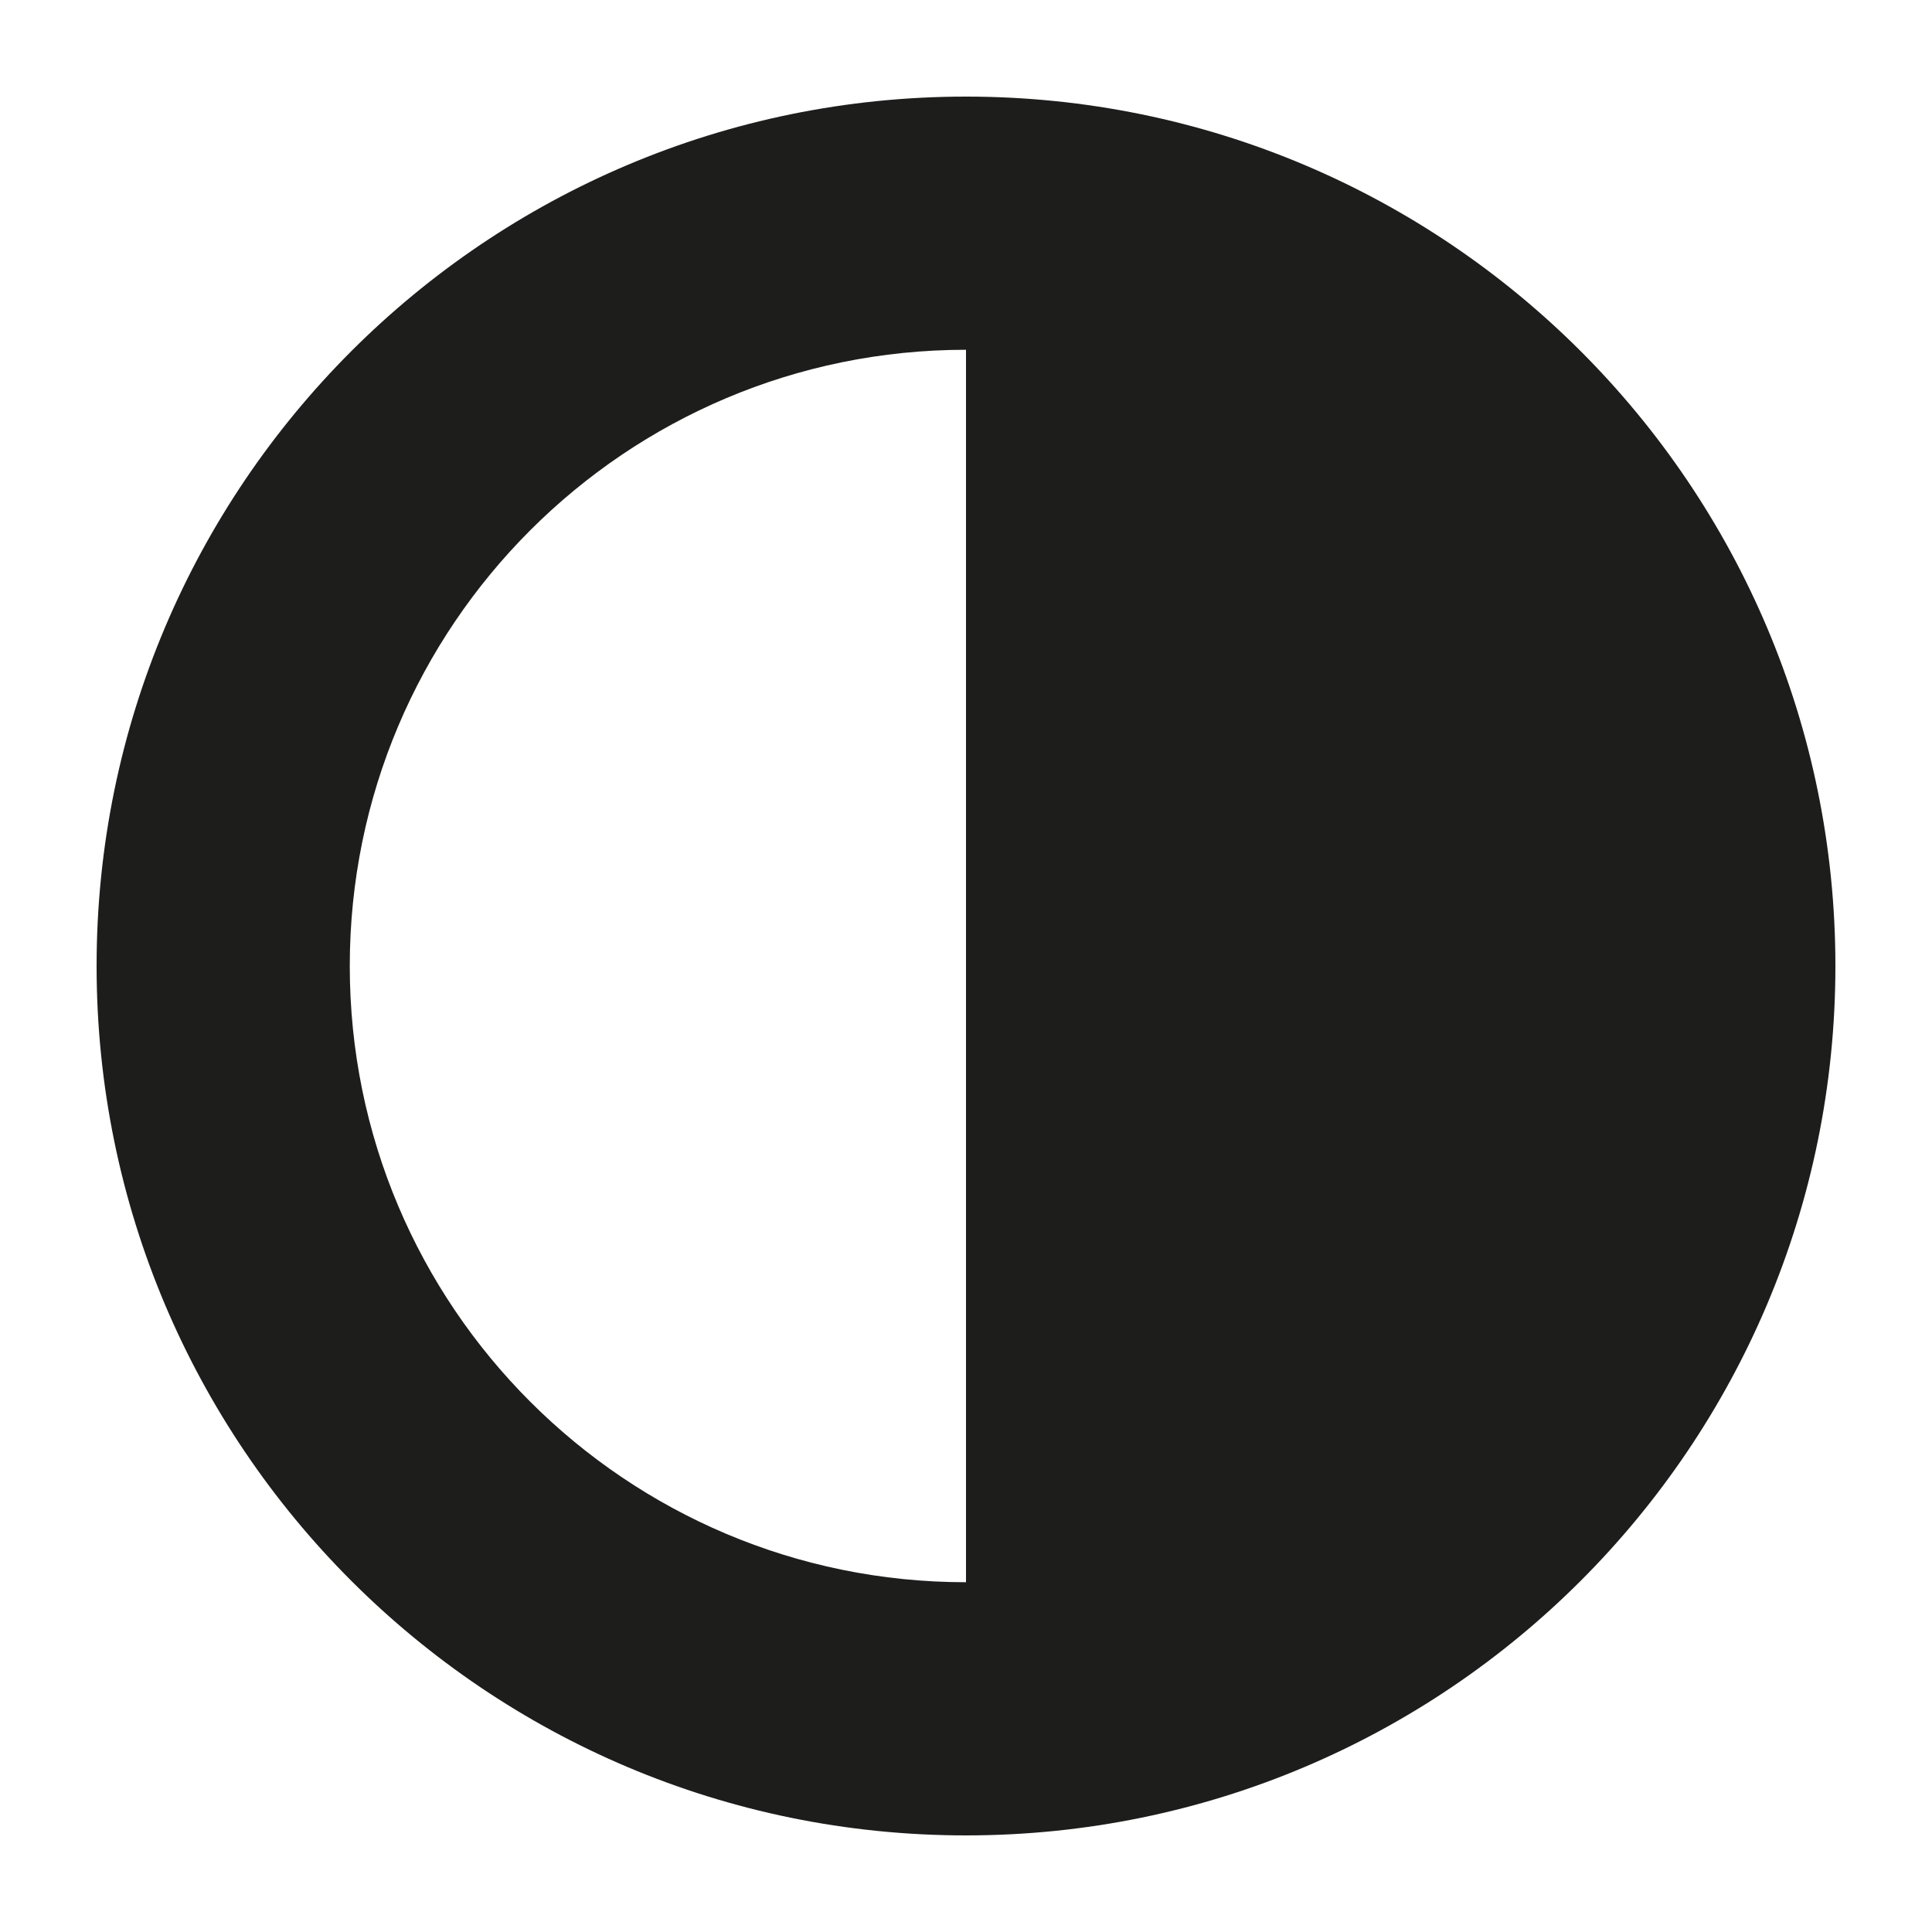 <?xml version="1.0" encoding="iso-8859-1"?>
<!-- Generator: Adobe Illustrator 17.1.0, SVG Export Plug-In . SVG Version: 6.00 Build 0)  -->
<!DOCTYPE svg PUBLIC "-//W3C//DTD SVG 1.1//EN" "http://www.w3.org/Graphics/SVG/1.1/DTD/svg11.dtd">
<svg version="1.1" id="Capa_1" xmlns="http://www.w3.org/2000/svg" xmlns:xlink="http://www.w3.org/1999/xlink" x="0px" y="0px"
	 viewBox="0 0 100 100" style="enable-background:new 0 0 100 100;" xml:space="preserve">
<g>
	<path style="fill:#1D1D1B;" d="M50,5C25.147,5,5,25.147,5,50c0,24.853,20.147,45,45,45s45-20.147,45-45C95,25.147,74.853,5,50,5z
		 M50,81.896c-17.615,0-31.896-14.28-31.896-31.896S32.385,18.104,50,18.104V81.896z"/>
</g>
</svg>
